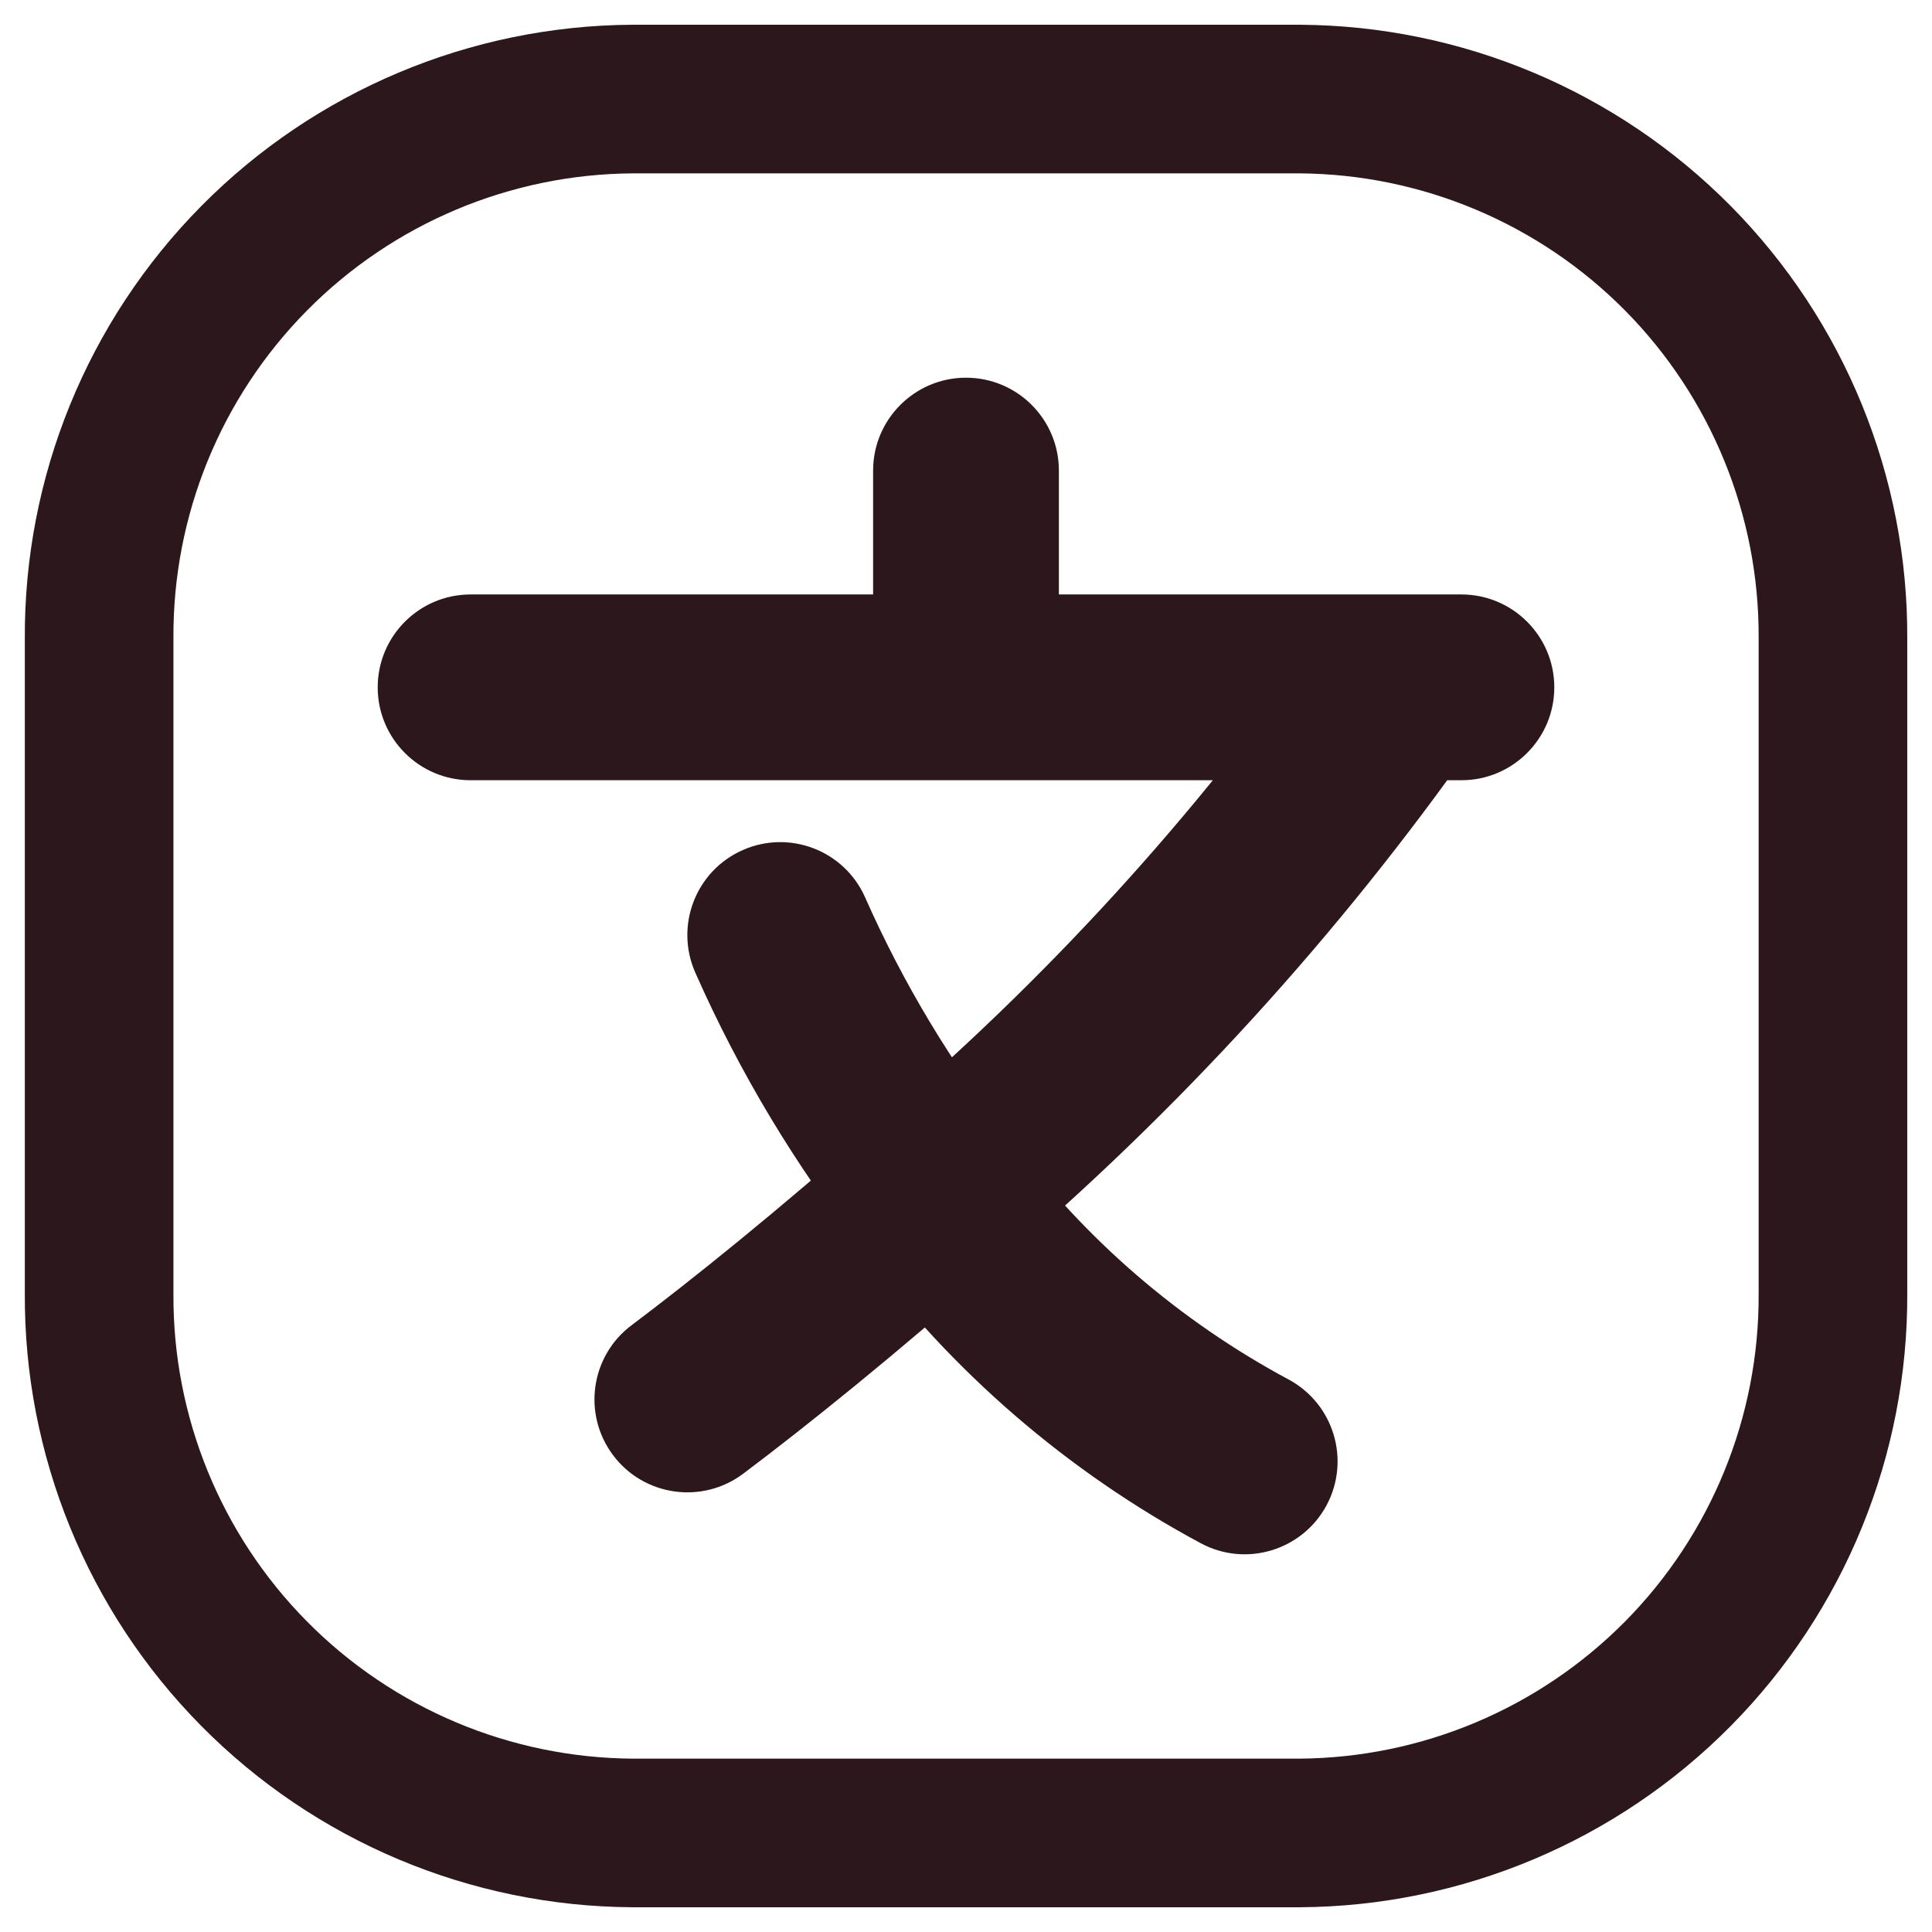 <svg width="26" height="26" viewBox="0 0 26 26" fill="none" xmlns="http://www.w3.org/2000/svg">
<path fill-rule="evenodd" clip-rule="evenodd" d="M17.487 1.333H8.514C6.599 1.344 4.766 2.115 3.42 3.476C2.073 4.838 1.323 6.678 1.334 8.593V17.407C1.323 19.322 2.073 21.162 3.42 22.524C4.766 23.885 6.599 24.656 8.514 24.667H17.487C19.402 24.656 21.234 23.885 22.581 22.524C23.927 21.162 24.677 19.322 24.667 17.407V8.593C24.677 6.678 23.927 4.838 22.581 3.476C21.234 2.115 19.402 1.344 17.487 1.333Z" stroke="#2C171C" stroke-width="2" stroke-linecap="round" stroke-linejoin="round"/>
<path d="M6.333 8C5.643 8 5.083 8.56 5.083 9.25C5.083 9.94 5.643 10.5 6.333 10.5V8ZM13 10.5C13.691 10.5 14.25 9.94 14.25 9.25C14.25 8.56 13.691 8 13 8V10.5ZM11.75 9.25C11.75 9.94 12.31 10.5 13 10.5C13.691 10.5 14.25 9.94 14.25 9.25H11.75ZM14.25 6.333C14.25 5.643 13.691 5.083 13 5.083C12.31 5.083 11.75 5.643 11.75 6.333H14.25ZM13 8C12.31 8 11.75 8.56 11.75 9.25C11.75 9.94 12.31 10.5 13 10.5V8ZM18.834 10.5C19.524 10.5 20.084 9.94 20.084 9.25C20.084 8.56 19.524 8 18.834 8V10.5ZM18.834 8C18.143 8 17.584 8.56 17.584 9.25C17.584 9.94 18.143 10.5 18.834 10.5V8ZM19.667 10.5C20.357 10.5 20.917 9.94 20.917 9.25C20.917 8.56 20.357 8 19.667 8V10.5ZM19.856 9.969C20.253 9.404 20.117 8.624 19.552 8.227C18.987 7.83 18.208 7.967 17.811 8.531L19.856 9.969ZM11.79 15.13C11.263 15.577 11.199 16.366 11.646 16.892C12.092 17.419 12.881 17.483 13.408 17.036L11.79 15.13ZM8.5 17.834C7.947 18.248 7.836 19.032 8.251 19.584C8.665 20.136 9.449 20.247 10.001 19.833L8.5 17.834ZM13.428 17.012C13.944 16.553 13.992 15.764 13.534 15.247C13.075 14.731 12.285 14.684 11.769 15.142L13.428 17.012ZM11.615 16.849C12.041 17.392 12.827 17.486 13.37 17.06C13.913 16.634 14.008 15.848 13.582 15.305L11.615 16.849ZM11.643 12.078C11.364 11.446 10.626 11.161 9.995 11.44C9.363 11.719 9.078 12.457 9.357 13.089L11.643 12.078ZM13.601 15.337C13.19 14.783 12.406 14.668 11.852 15.08C11.299 15.492 11.184 16.275 11.595 16.829L13.601 15.337ZM16.159 20.768C16.767 21.095 17.525 20.866 17.852 20.258C18.178 19.65 17.95 18.892 17.342 18.565L16.159 20.768ZM6.333 10.5H13V8H6.333V10.5ZM14.25 9.25V6.333H11.75V9.25H14.25ZM13 10.5H18.834V8H13V10.5ZM18.834 10.5H19.667V8H18.834V10.5ZM17.811 8.531C16.092 10.978 14.069 13.195 11.79 15.13L13.408 17.036C15.848 14.964 18.015 12.589 19.856 9.969L17.811 8.531ZM10.001 19.833C10.852 19.194 12.088 18.2 13.428 17.012L11.769 15.142C10.479 16.287 9.295 17.236 8.5 17.834L10.001 19.833ZM13.582 15.305C12.804 14.314 12.153 13.23 11.643 12.078L9.357 13.089C9.95 14.431 10.709 15.694 11.615 16.849L13.582 15.305ZM11.595 16.829C12.809 18.461 14.367 19.806 16.159 20.768L17.342 18.565C15.873 17.777 14.596 16.675 13.601 15.337L11.595 16.829Z" fill="#2C171C"/>
</svg>
